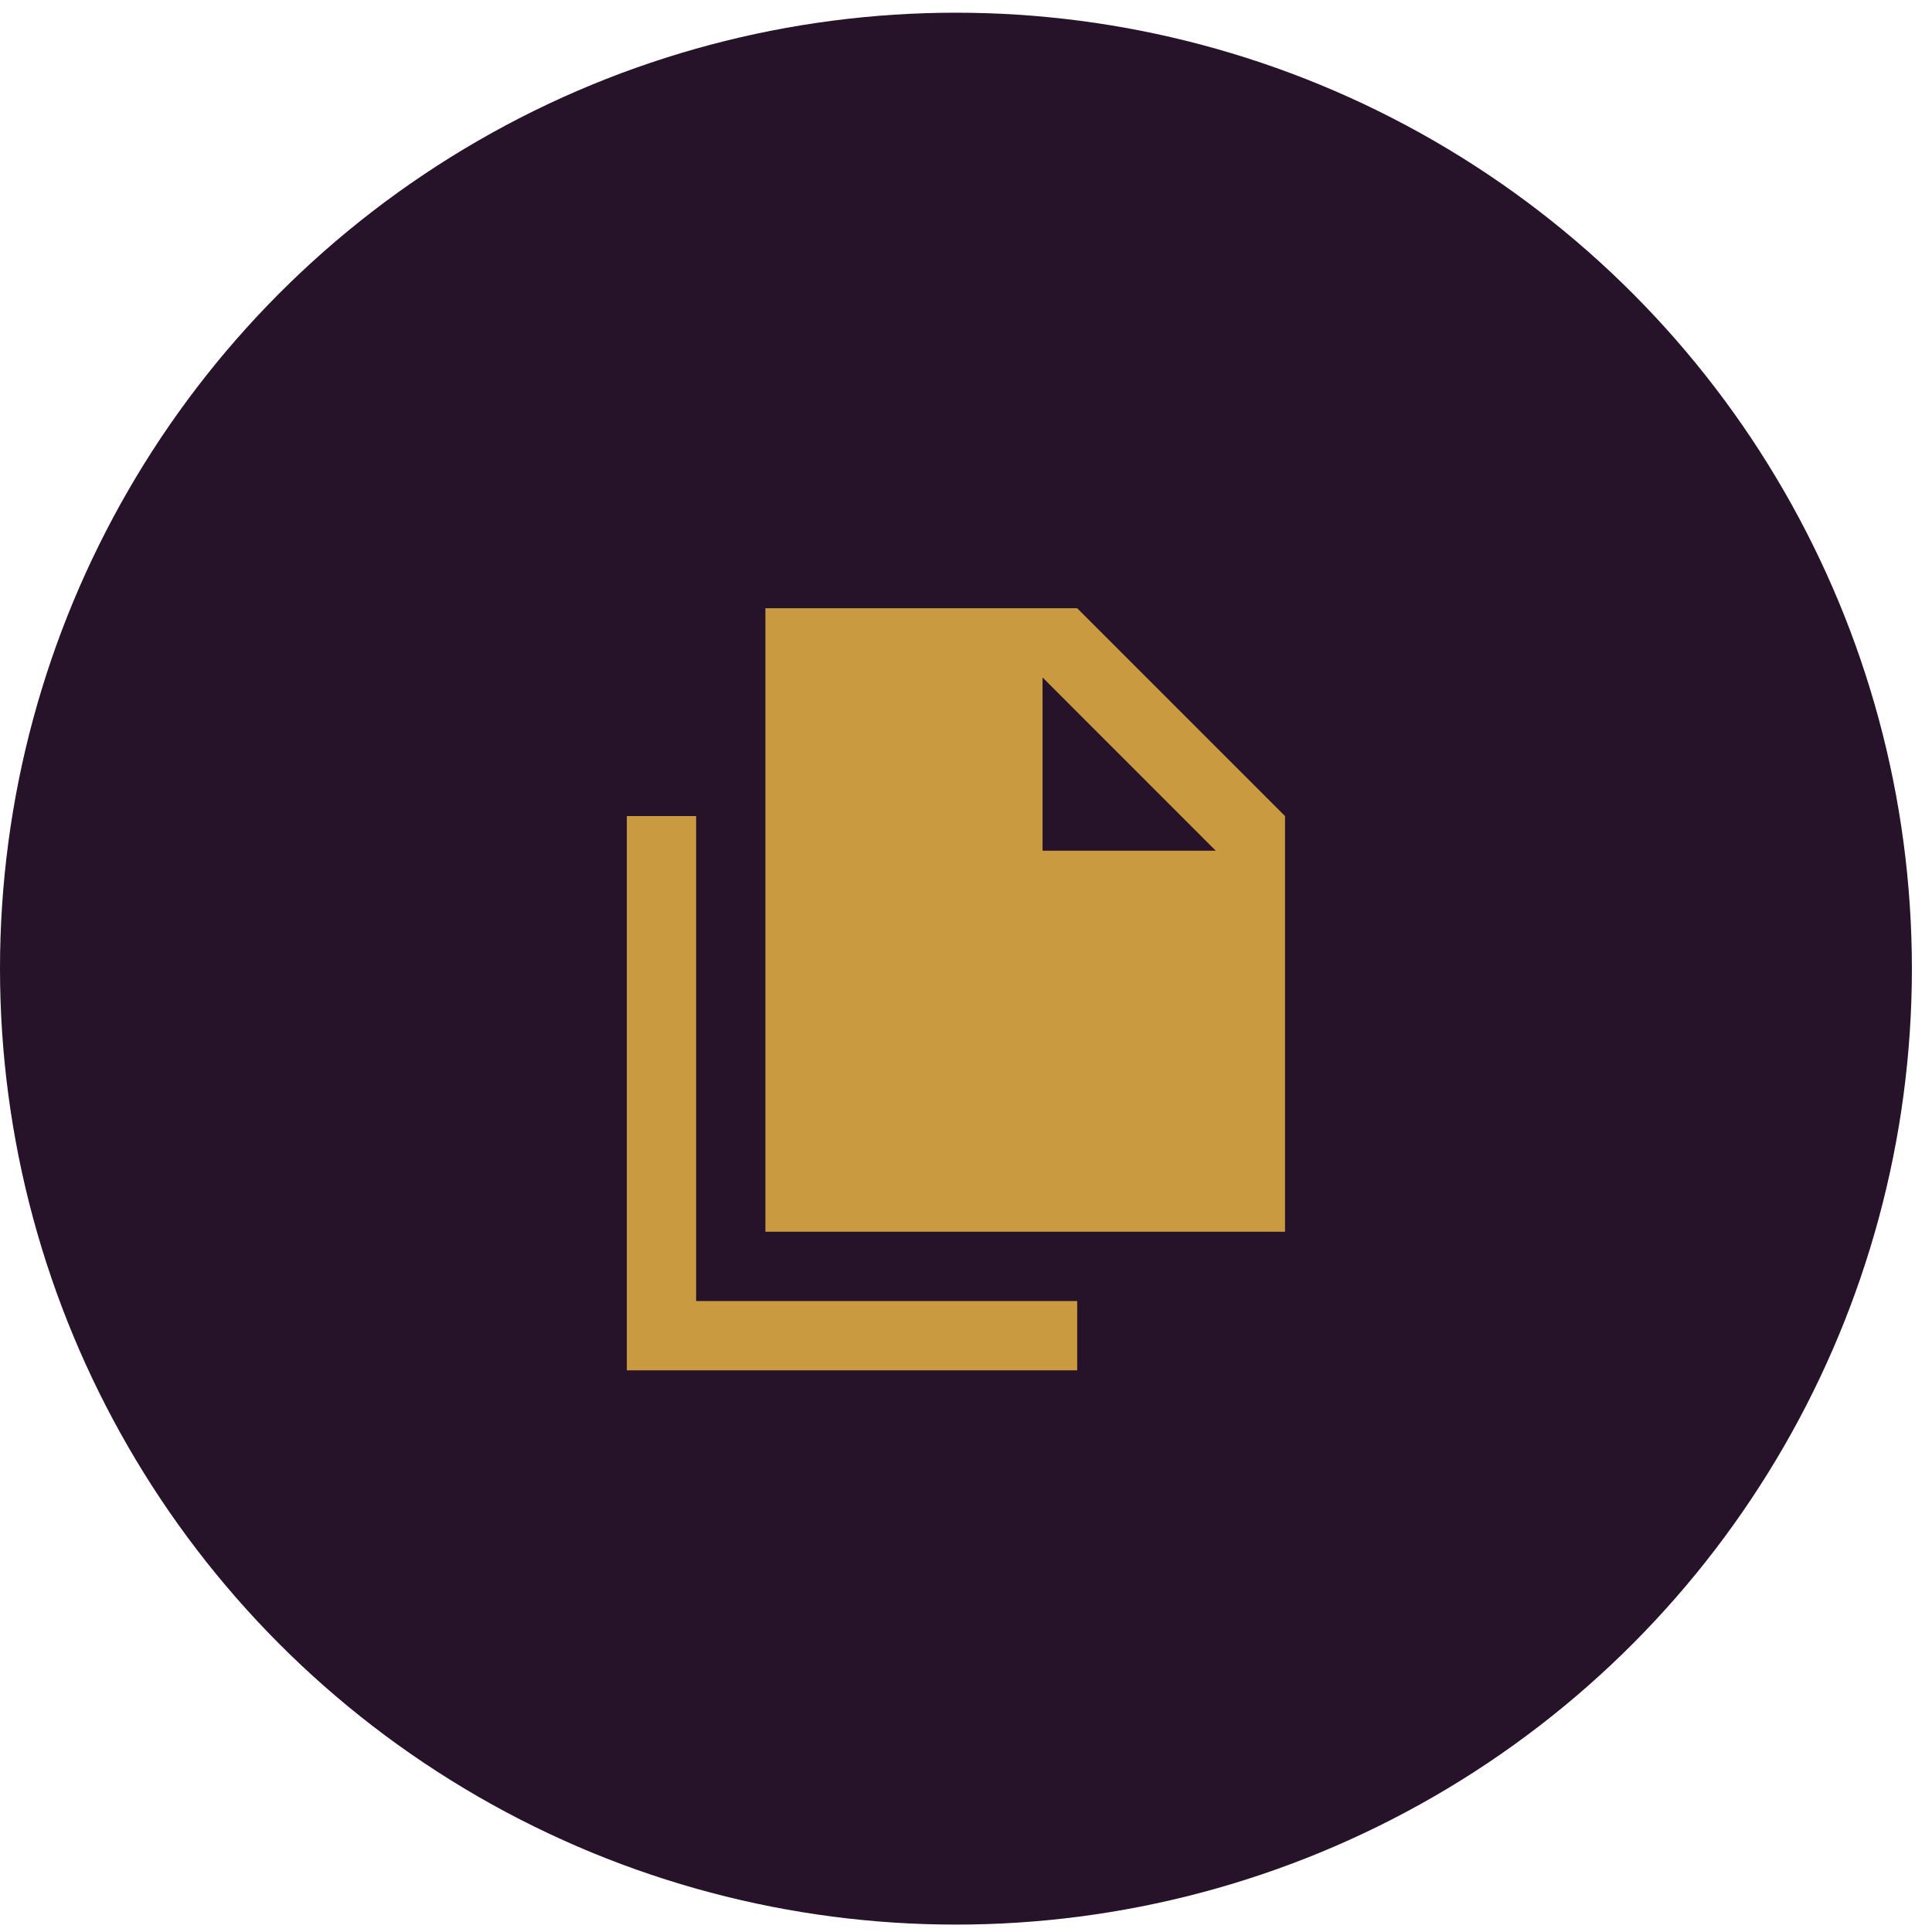<svg width="54" height="54" viewBox="0 0 54 54" fill="none" xmlns="http://www.w3.org/2000/svg">
<circle cx="26.719" cy="27.074" r="26.719" fill="#261229"/>
<path d="M21.393 34.428V17H30.108L35.917 22.809V34.428H21.393ZM17.52 38.301V22.809H19.457V36.365H30.108V38.301H17.52ZM29.14 23.778H33.981L29.14 18.936V23.778Z" fill="#C99A40"/>
</svg>
